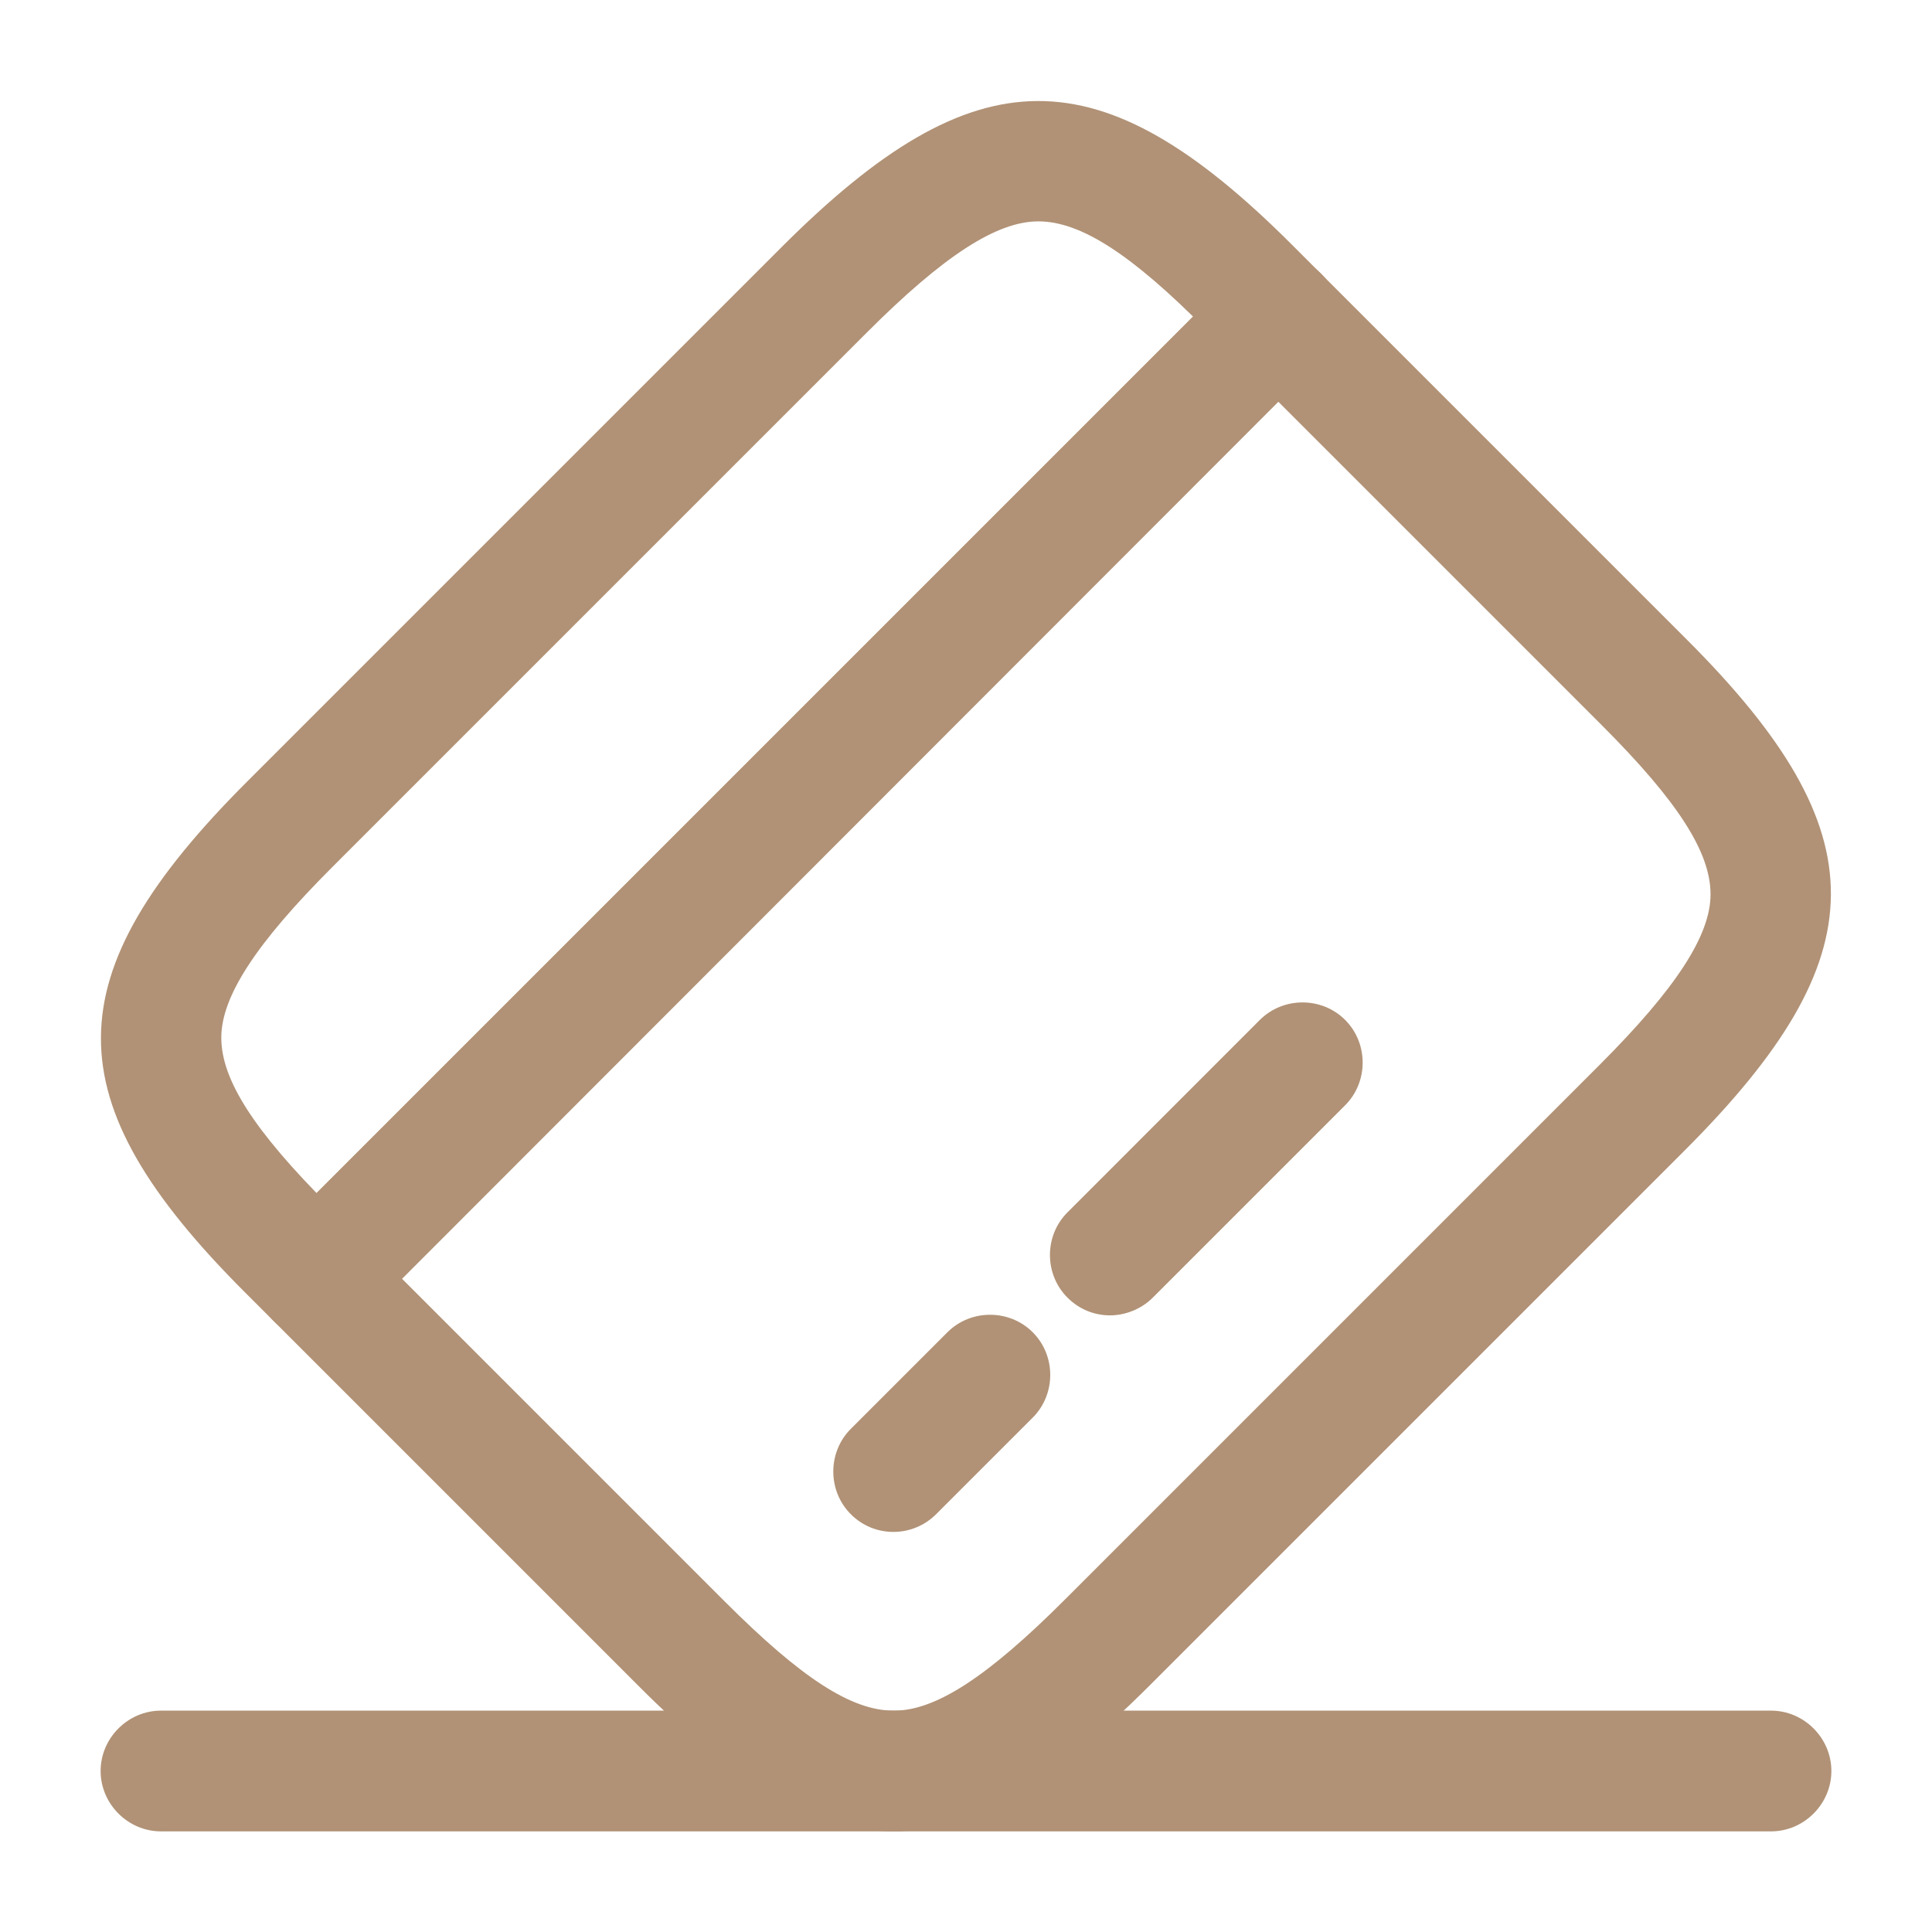 <svg width="24" height="24" viewBox="0 0 24 24" fill="none" xmlns="http://www.w3.org/2000/svg">
<path d="M3.931 16.63C3.741 16.63 3.551 16.56 3.401 16.41C3.111 16.12 3.111 15.64 3.401 15.35L15.351 3.4C15.641 3.11 16.121 3.11 16.411 3.4C16.701 3.69 16.701 4.17 16.411 4.46L4.461 16.42C4.321 16.56 4.121 16.63 3.931 16.63Z" fill="#B19276"/>
<path d="M11.099 19.03C10.909 19.03 10.719 18.96 10.569 18.81C10.279 18.52 10.279 18.04 10.569 17.75L11.769 16.55C12.059 16.26 12.539 16.26 12.829 16.55C13.119 16.84 13.119 17.32 12.829 17.61L11.629 18.81C11.489 18.95 11.299 19.03 11.099 19.03Z" fill="#B19276"/>
<path d="M13.79 16.34C13.601 16.34 13.411 16.27 13.261 16.12C12.97 15.83 12.97 15.35 13.261 15.06L15.65 12.67C15.941 12.38 16.421 12.38 16.71 12.67C17 12.96 17 13.44 16.71 13.73L14.32 16.12C14.181 16.26 13.98 16.34 13.79 16.34Z" fill="#B19276"/>
<path d="M11.099 22.75C10.119 22.75 9.139 22.15 7.949 20.96L3.039 16.05C0.649 13.66 0.659 12.12 3.069 9.71L9.709 3.07C12.119 0.66 13.659 0.65 16.049 3.04L20.959 7.95C23.349 10.34 23.339 11.88 20.929 14.29L14.289 20.93C13.079 22.14 12.089 22.75 11.099 22.75ZM12.899 2.75C12.379 2.75 11.719 3.18 10.769 4.13L4.129 10.77C3.179 11.72 2.749 12.38 2.749 12.89C2.749 13.41 3.149 14.04 4.099 14.99L9.009 19.9C9.959 20.85 10.579 21.25 11.099 21.25C11.099 21.25 11.099 21.25 11.109 21.25C11.629 21.25 12.279 20.82 13.229 19.87L19.869 13.23C20.819 12.28 21.249 11.62 21.249 11.11C21.249 10.59 20.849 9.96 19.899 9.01L14.989 4.1C14.049 3.15 13.419 2.75 12.899 2.75Z" fill="#B19276"/>
<path d="M22 22.75H2C1.59 22.75 1.25 22.41 1.25 22C1.25 21.59 1.59 21.25 2 21.25H22C22.41 21.25 22.75 21.59 22.75 22C22.75 22.41 22.41 22.75 22 22.75Z" fill="#B19276"/>
</svg>
